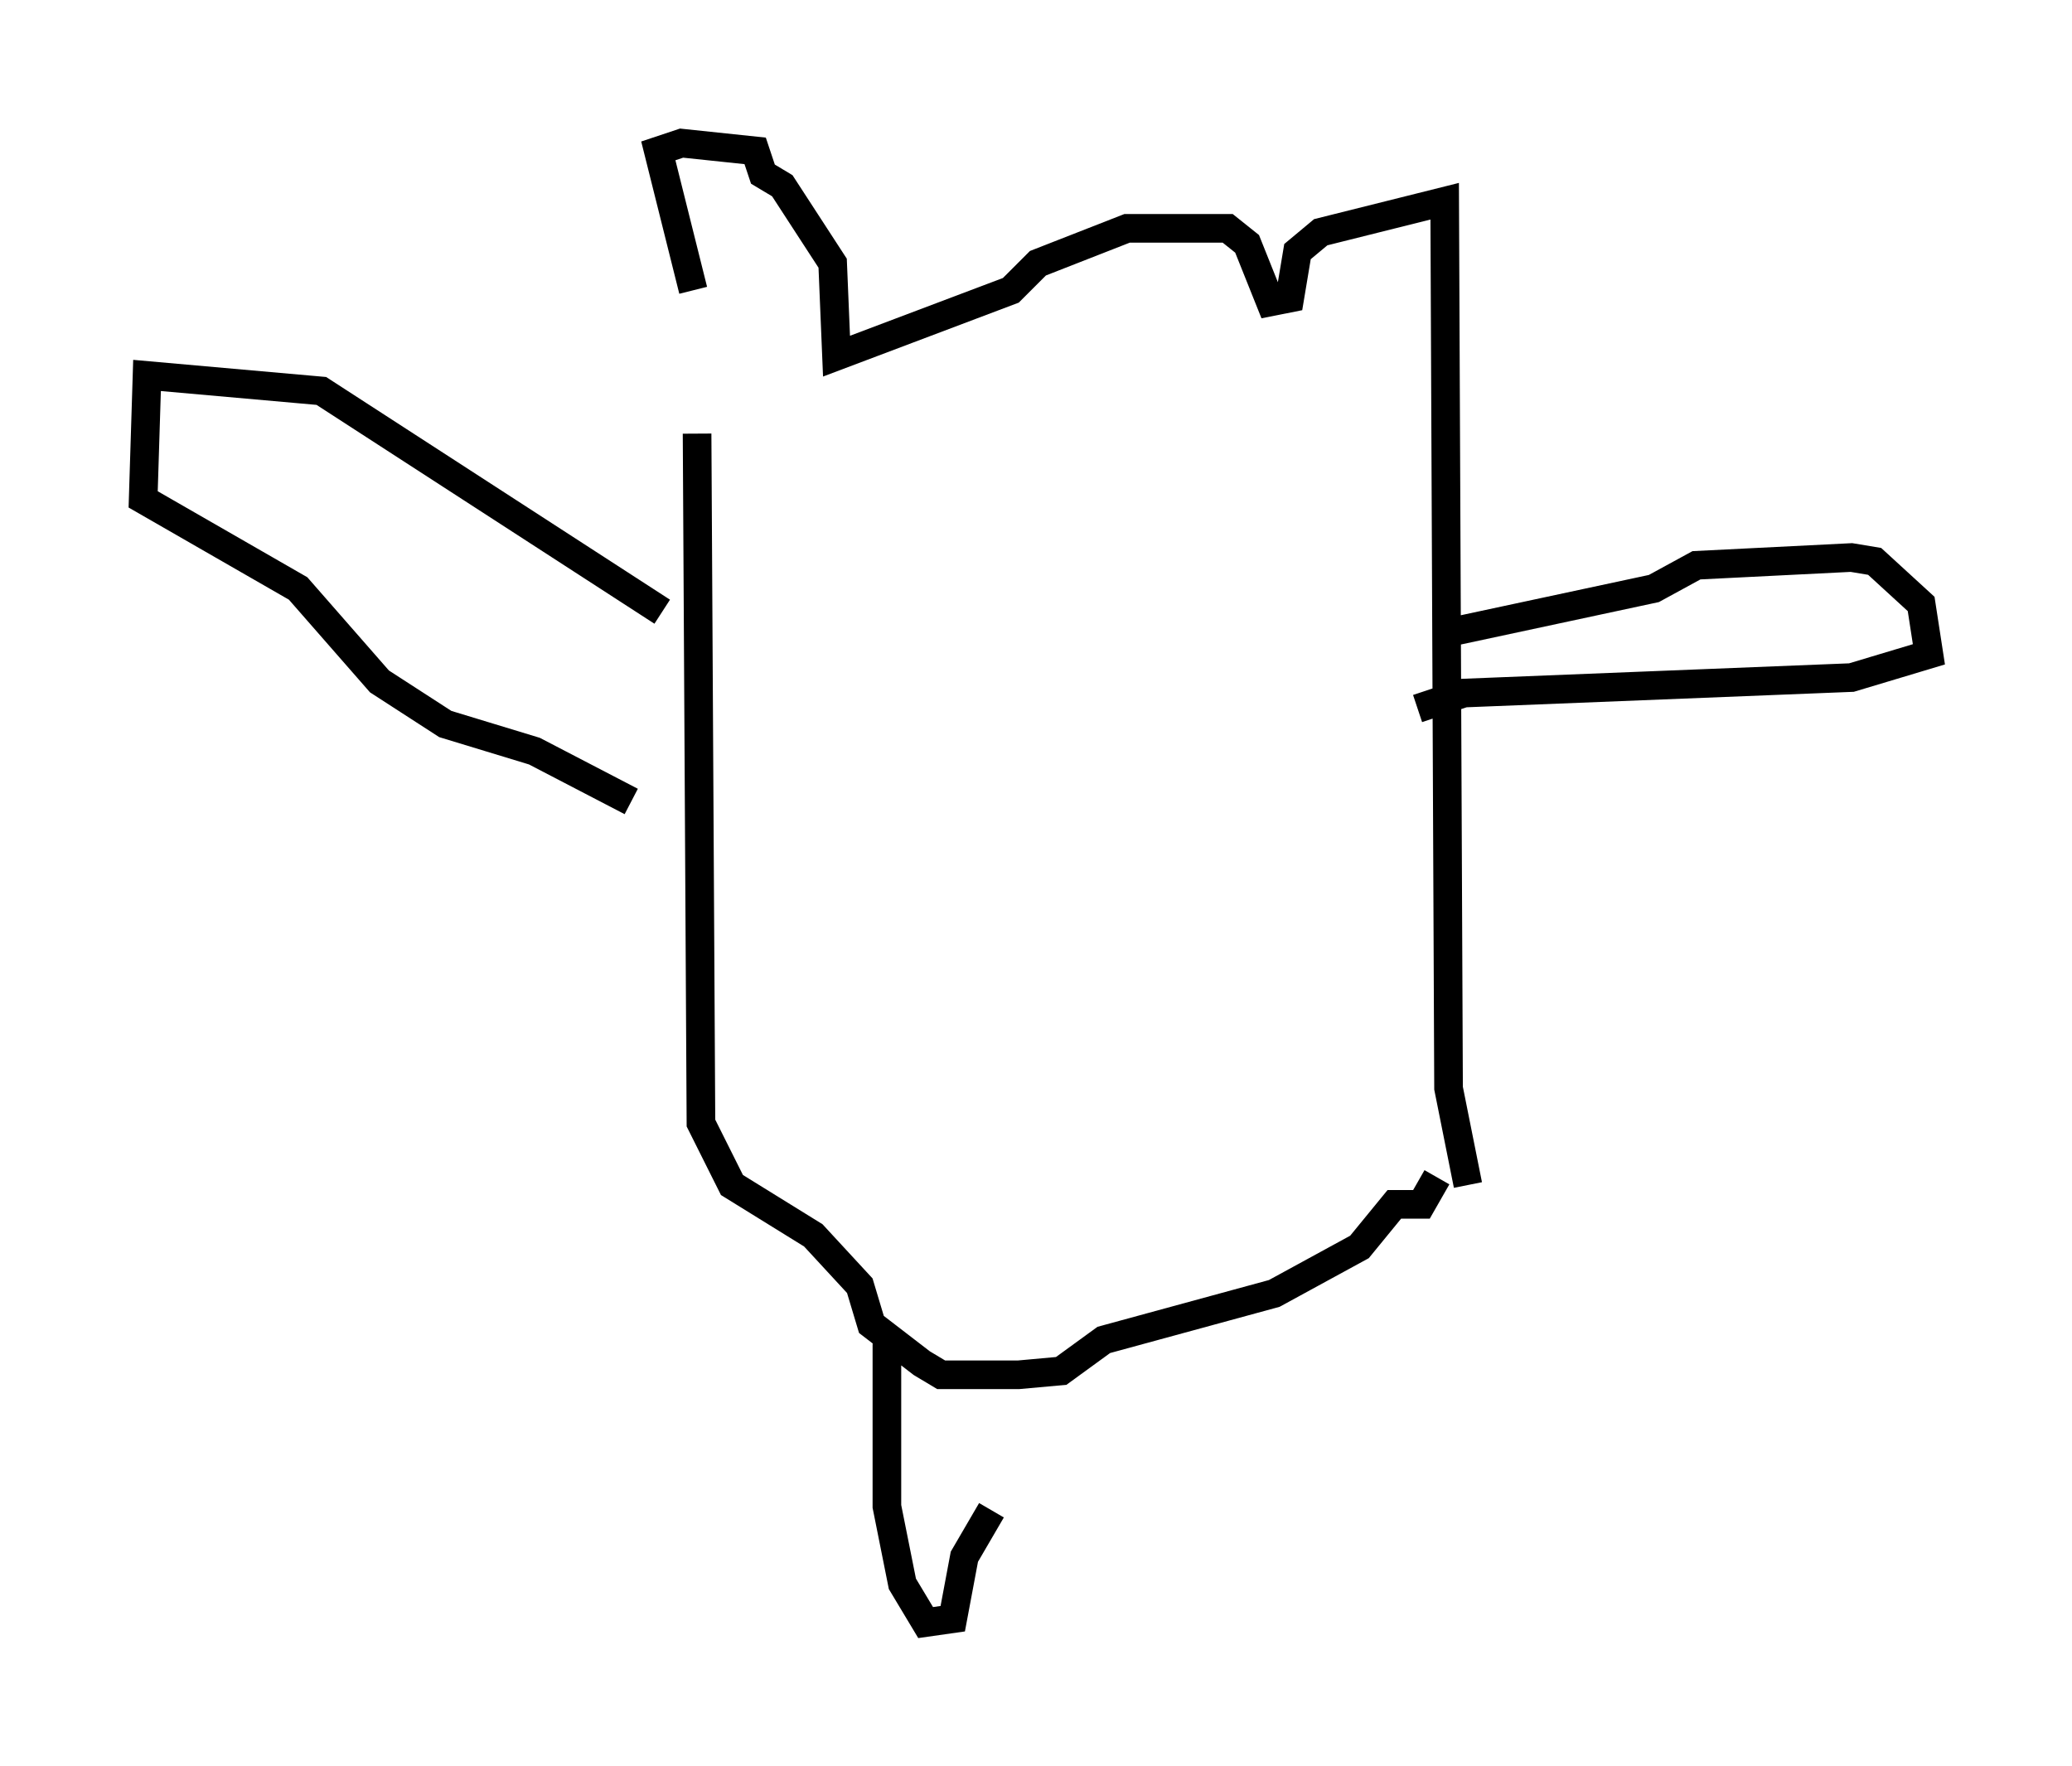 <?xml version="1.0" encoding="utf-8" ?>
<svg baseProfile="full" height="61.691" version="1.1" width="72.381" xmlns="http://www.w3.org/2000/svg" xmlns:ev="http://www.w3.org/2001/xml-events" xmlns:xlink="http://www.w3.org/1999/xlink"><defs /><rect fill="white" height="61.691" width="72.381" x="0" y="0" /><path d="M24.486, 14.607 m-0.271, -4.465 l-1.218, -4.871 0.812, -0.271 l2.571, 0.271 0.271, 0.812 l0.677, 0.406 1.759, 2.706 l0.135, 3.248 6.089, -2.3 l0.947, -0.947 3.112, -1.218 l3.518, 0.0 0.677, 0.541 l0.812, 2.03 0.677, -0.135 l0.271, -1.624 0.812, -0.677 l4.33, -1.083 0.135, 30.987 l0.677, 3.383 m-26.928, -26.251 l0.135, 24.086 1.083, 2.165 l2.842, 1.759 1.624, 1.759 l0.406, 1.353 1.759, 1.353 l0.677, 0.406 2.706, 0.0 l1.488, -0.135 1.488, -1.083 l5.954, -1.624 2.977, -1.624 l1.218, -1.488 0.947, 0.0 l0.541, -0.947 m0.0, -18.944 l7.578, -1.624 1.488, -0.812 l5.413, -0.271 0.812, 0.135 l1.624, 1.488 0.271, 1.759 l-2.706, 0.812 -13.532, 0.541 l-1.624, 0.541 m-26.387, -3.383 l-11.908, -7.713 -6.089, -0.541 l-0.135, 4.33 5.413, 3.112 l2.842, 3.248 2.3, 1.488 l3.112, 0.947 3.383, 1.759 m8.931, 18.944 l0.0, 5.683 0.541, 2.706 l0.812, 1.353 0.947, -0.135 l0.406, -2.165 0.947, -1.624 " fill="none" stroke="black" stroke-width="1" /></svg>